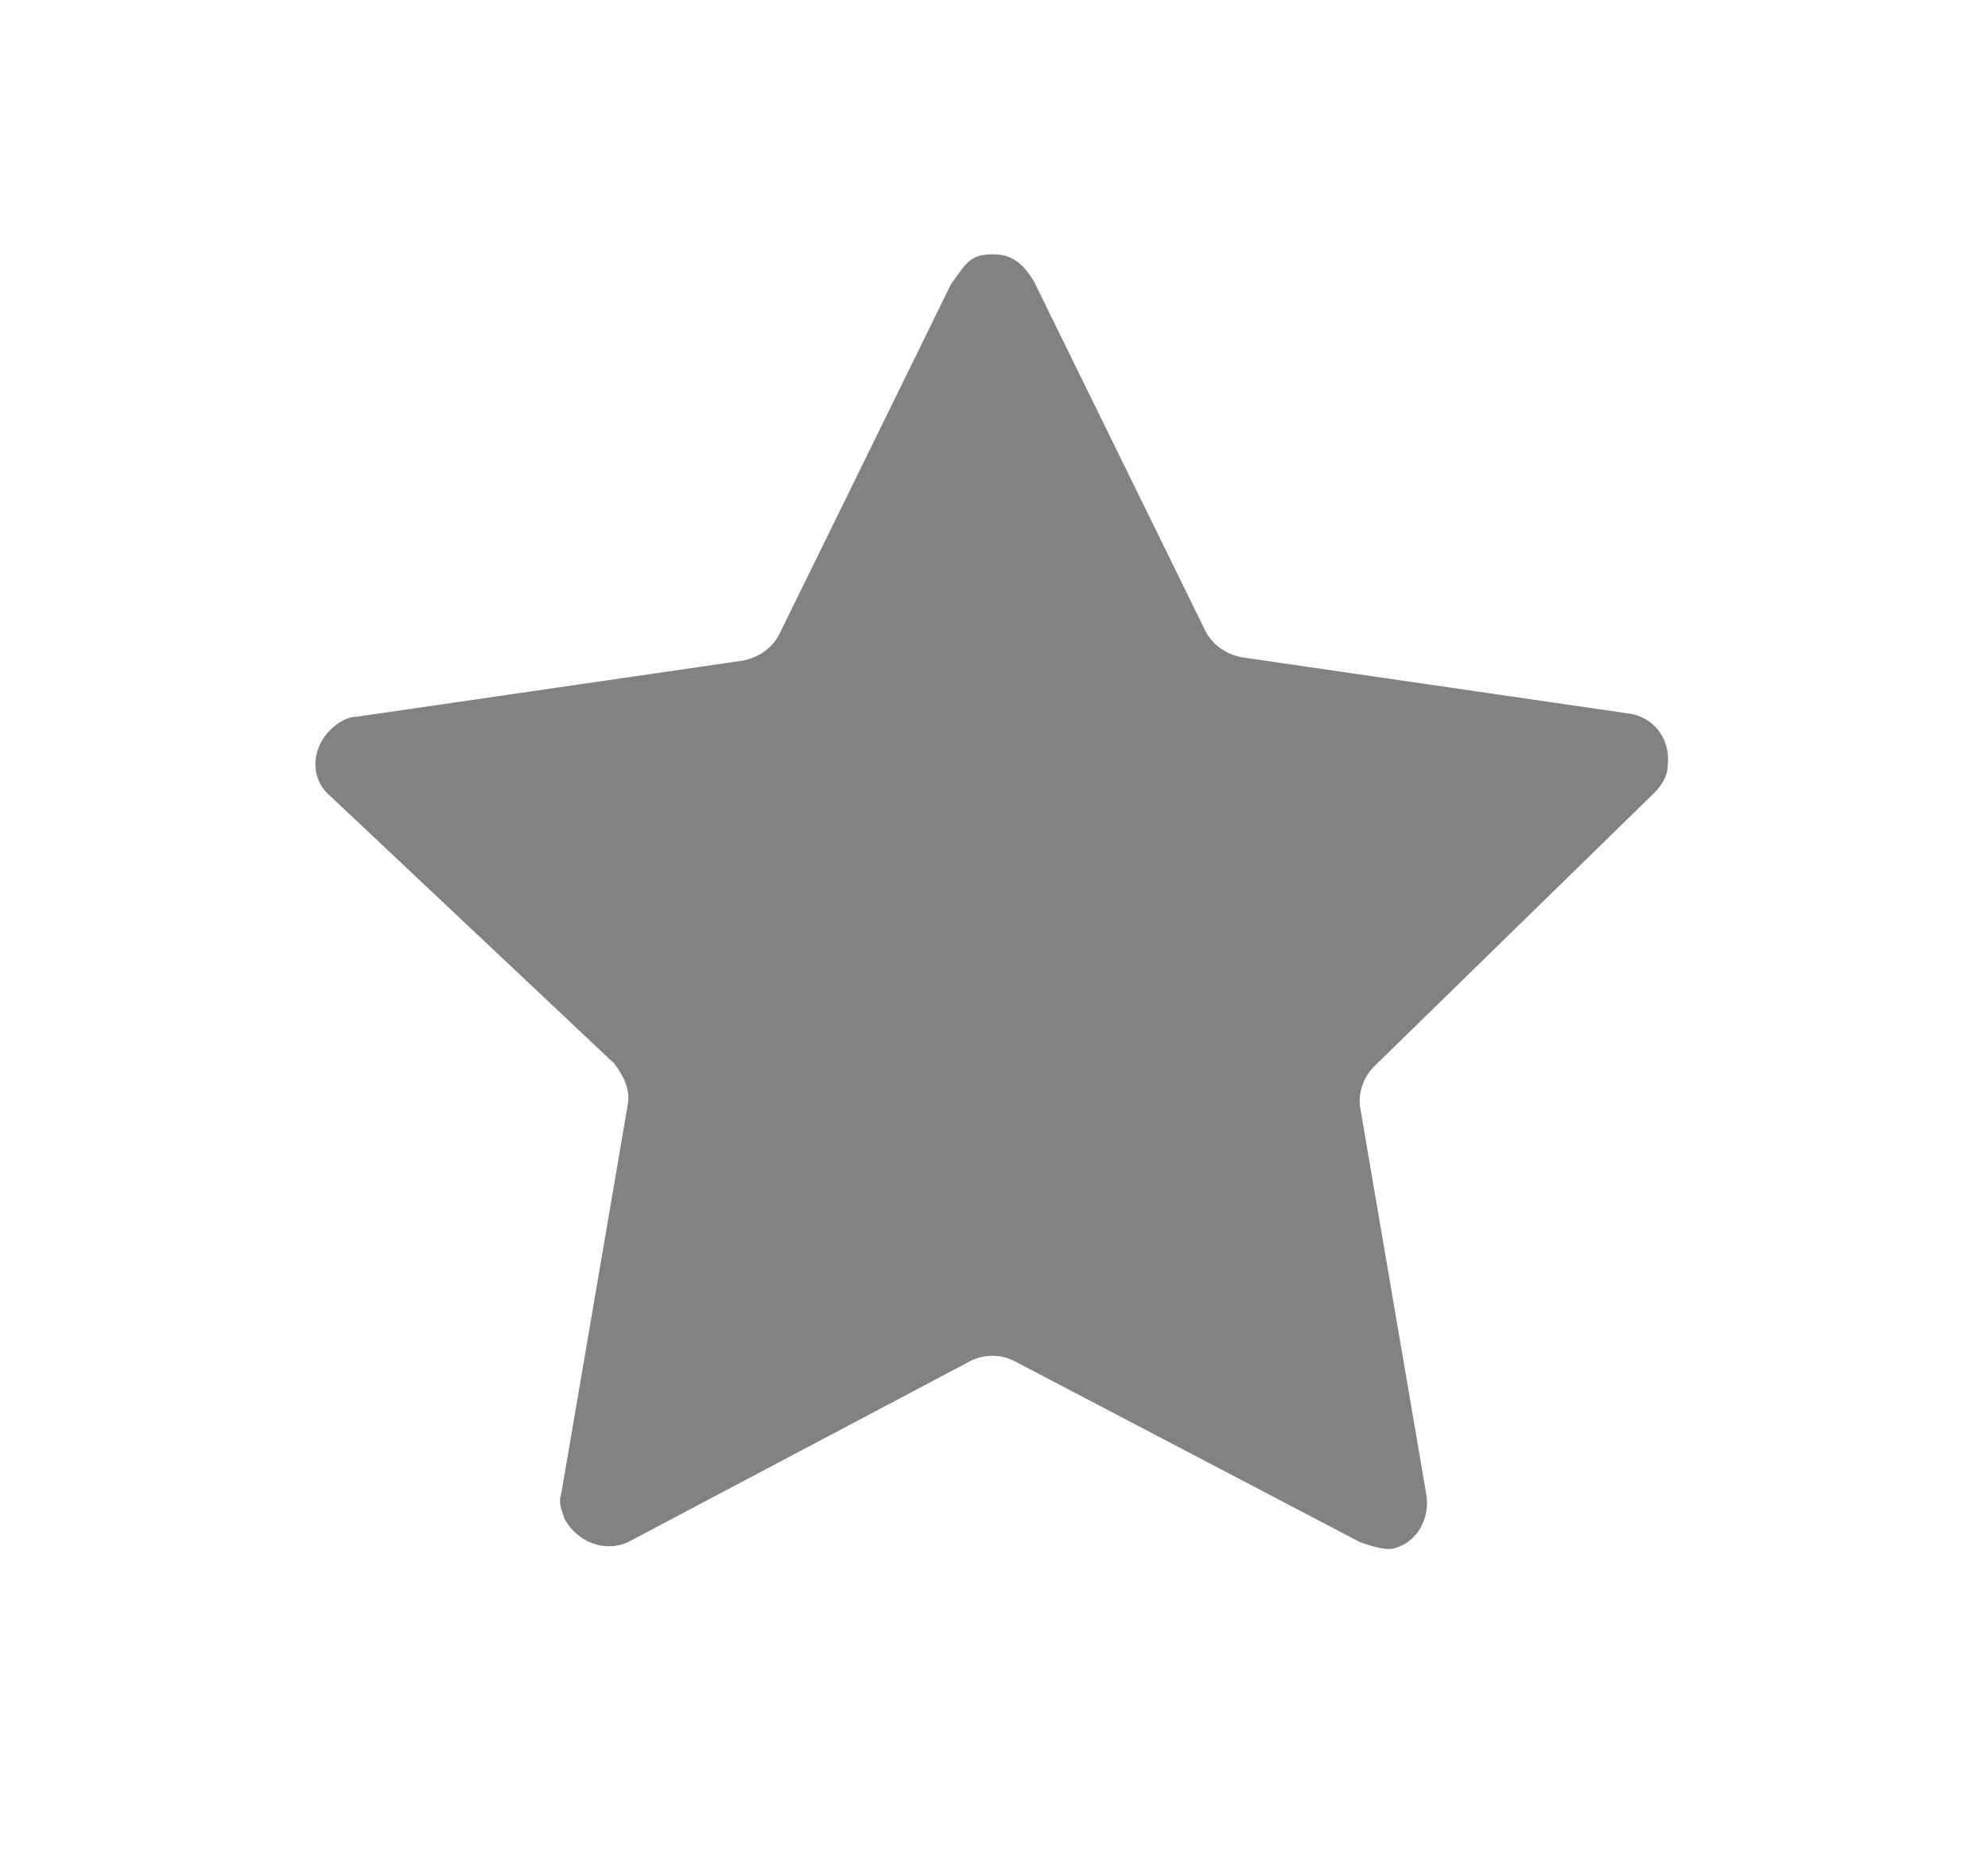 <?xml version="1.0" encoding="utf-8"?>
<!-- Generator: Adobe Illustrator 19.2.1, SVG Export Plug-In . SVG Version: 6.00 Build 0)  -->
<svg version="1.1" id="레이어_1" xmlns="http://www.w3.org/2000/svg" xmlns:xlink="http://www.w3.org/1999/xlink" x="0px"
	 y="0px" viewBox="0 0 60.2 56.7" style="enable-background:new 0 0 60.2 56.7;" xml:space="preserve">
<style type="text/css">
	.st0{fill:#828282;}
</style>
<title>star</title>
<path class="st0" d="M41.2,46.7l-10.5-5.5c-0.4-0.2-0.9-0.2-1.3,0L19,46.7c-0.7,0.3-1.5,0-1.9-0.7c-0.1-0.3-0.2-0.5-0.1-0.8l2-11.7
	c0.1-0.5-0.1-0.9-0.4-1.3L10,24.1c-0.6-0.5-0.6-1.4,0-2c0.2-0.2,0.5-0.4,0.8-0.4L22.5,20c0.5-0.1,0.9-0.4,1.1-0.8l5.2-10.6
	c0.5-0.7,0.6-0.9,1.3-0.9c0.7,0,1,0.5,1.2,0.8l5.2,10.6c0.2,0.4,0.6,0.7,1.1,0.8l11.7,1.7c0.8,0.1,1.3,0.8,1.2,1.6
	c0,0.3-0.2,0.6-0.4,0.8l-8.5,8.3c-0.3,0.3-0.5,0.8-0.4,1.3l2,11.7c0.1,0.8-0.4,1.5-1.1,1.6C41.8,46.9,41.5,46.8,41.2,46.7z"/>
</svg>
